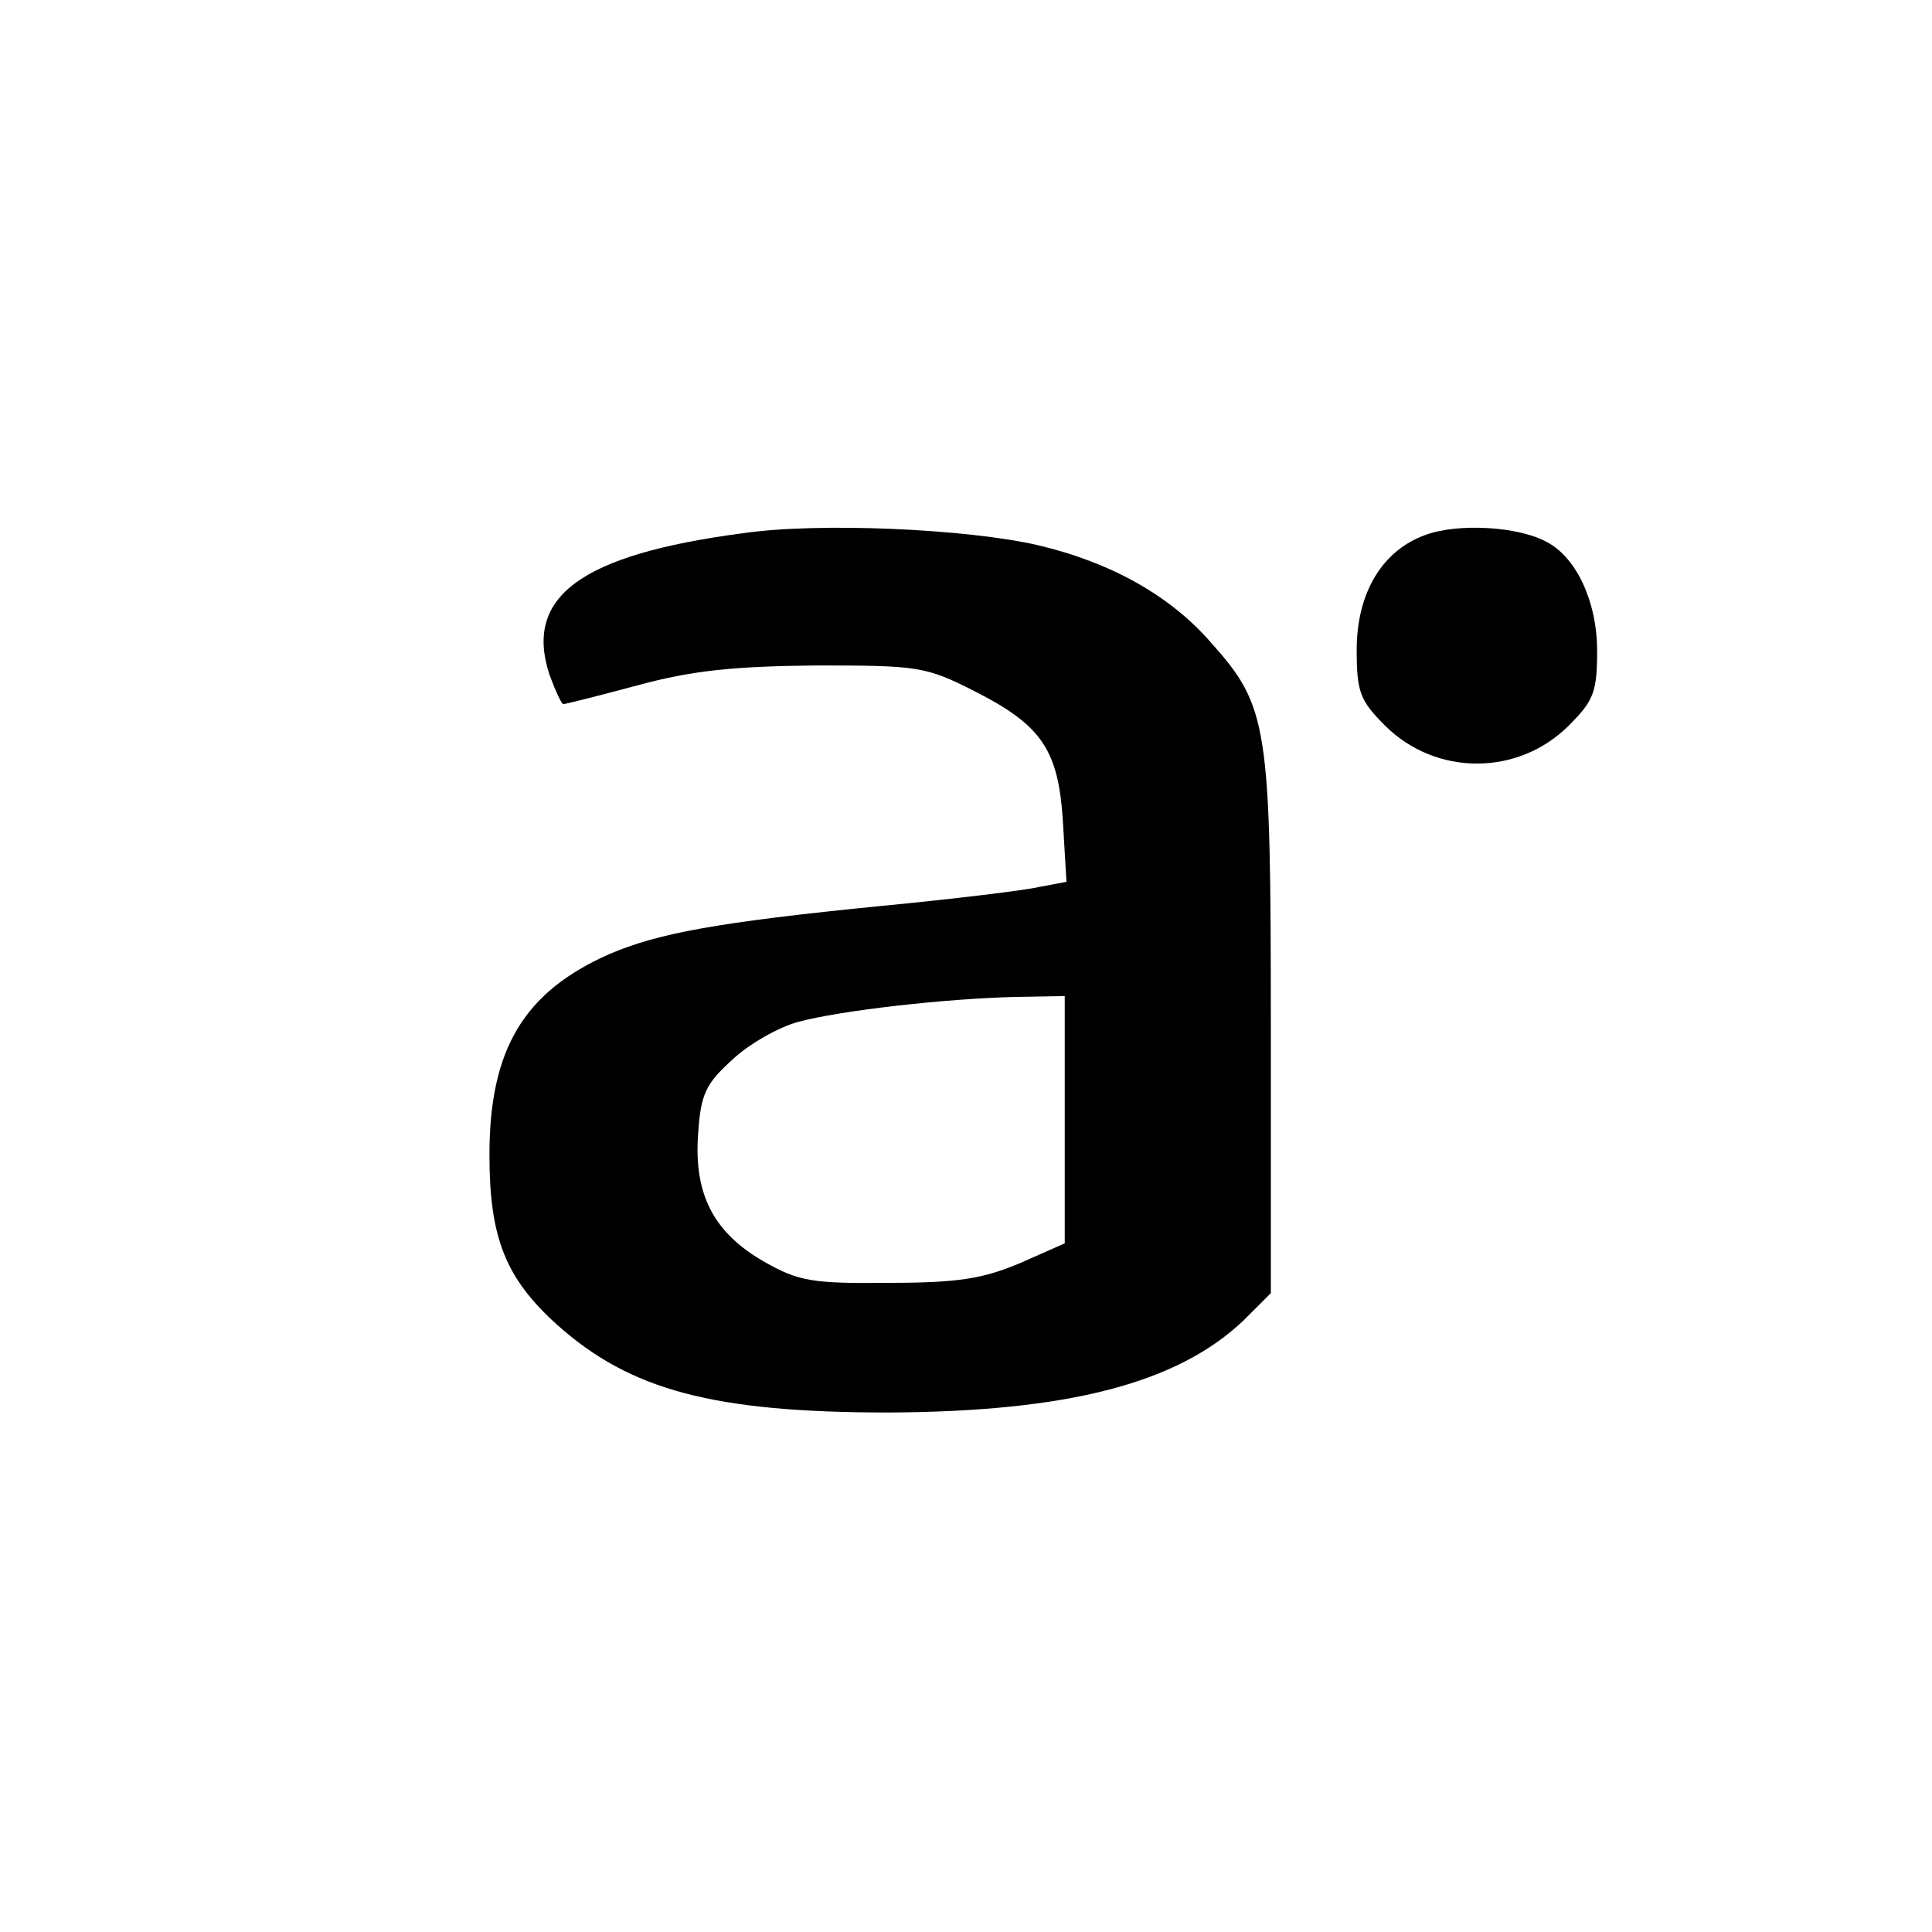 <?xml version="1.0" standalone="no"?>
<!DOCTYPE svg PUBLIC "-//W3C//DTD SVG 20010904//EN"
 "http://www.w3.org/TR/2001/REC-SVG-20010904/DTD/svg10.dtd">
<svg version="1.0" xmlns="http://www.w3.org/2000/svg"
 width="225pt" height="225pt" viewBox="0 0 225 225"
 preserveAspectRatio="xMidYMid meet">

<g transform="translate(0,225) scale(0.1,-0.1)"
fill="#000000" stroke="none">
<path d="M865 1629 c-189 -25 -255 -74 -225 -165 7 -19 14 -34 16 -34 3 0 42
10 87 22 63 17 110 22 207 23 119 0 128 -1 185 -30 79 -40 98 -69 103 -154 l4
-68 -32 -6 c-17 -4 -100 -14 -183 -22 -192 -19 -261 -32 -317 -56 -100 -44
-140 -111 -140 -234 0 -97 19 -144 79 -198 85 -76 182 -102 386 -102 209 1
336 34 413 107 l32 32 0 311 c0 351 -3 372 -70 447 -47 54 -116 93 -201 113
-82 19 -254 27 -344 14z m375 -683 l0 -144 -52 -23 c-43 -18 -71 -23 -153 -23
-89 -1 -105 2 -144 24 -60 34 -83 79 -78 149 3 47 9 59 40 87 19 18 54 38 77
44 48 13 170 27 253 29 l57 1 0 -144z"/>
<path d="M1660 1627 c-50 -18 -80 -67 -80 -134 0 -49 4 -59 33 -88 59 -59 155
-59 214 0 29 29 33 39 33 87 0 57 -24 109 -59 127 -33 18 -103 22 -141 8z"/>
</g>
</svg>
